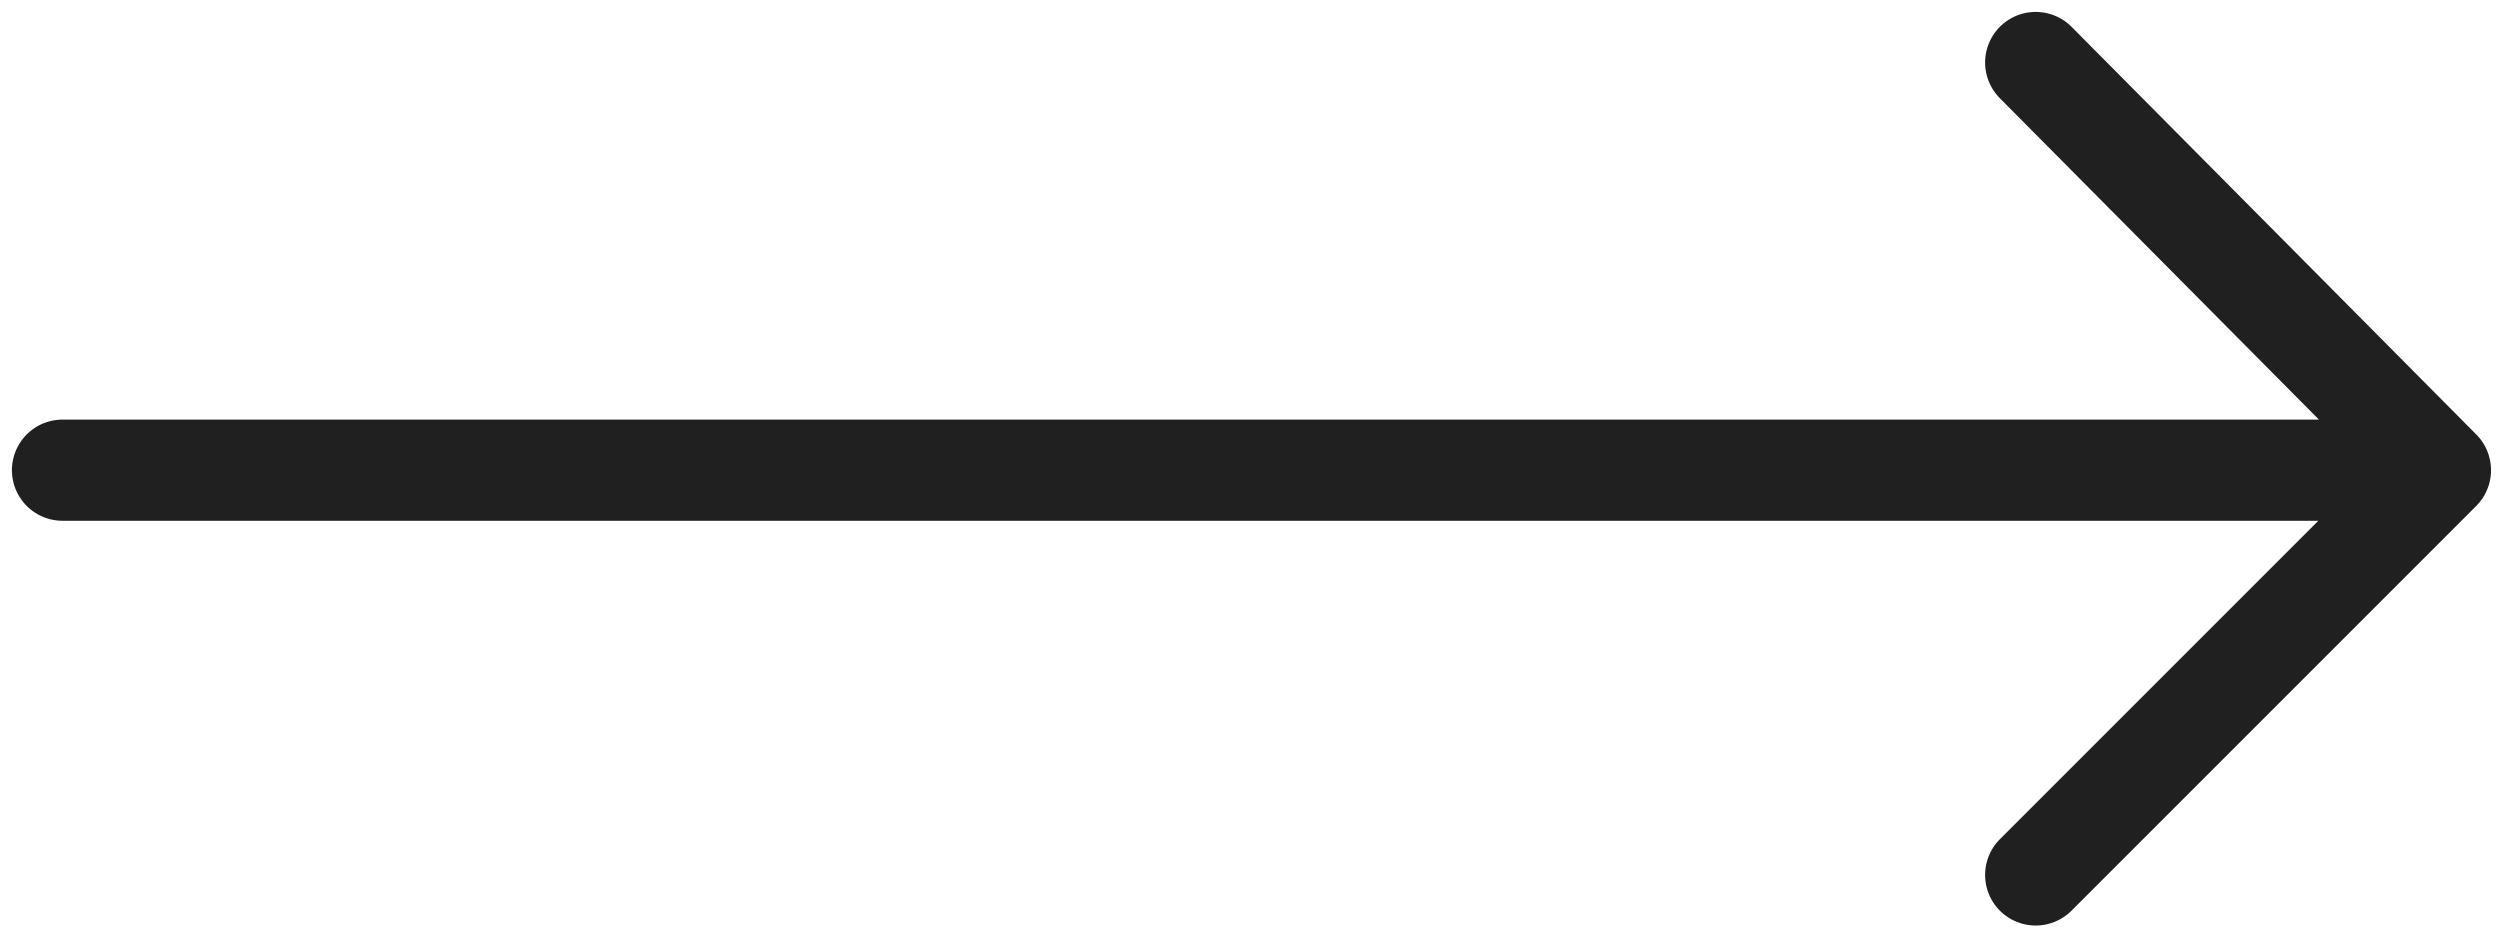 <svg width="40" height="15" viewBox="0 0 40 15" fill="none" xmlns="http://www.w3.org/2000/svg">
<path d="M32.571 13.999L39.047 7.523M39.047 7.523L32.571 1M39.047 7.523L1 7.523" stroke="#202020" stroke-width="1.619" stroke-linecap="round" stroke-linejoin="round"/>
</svg>
